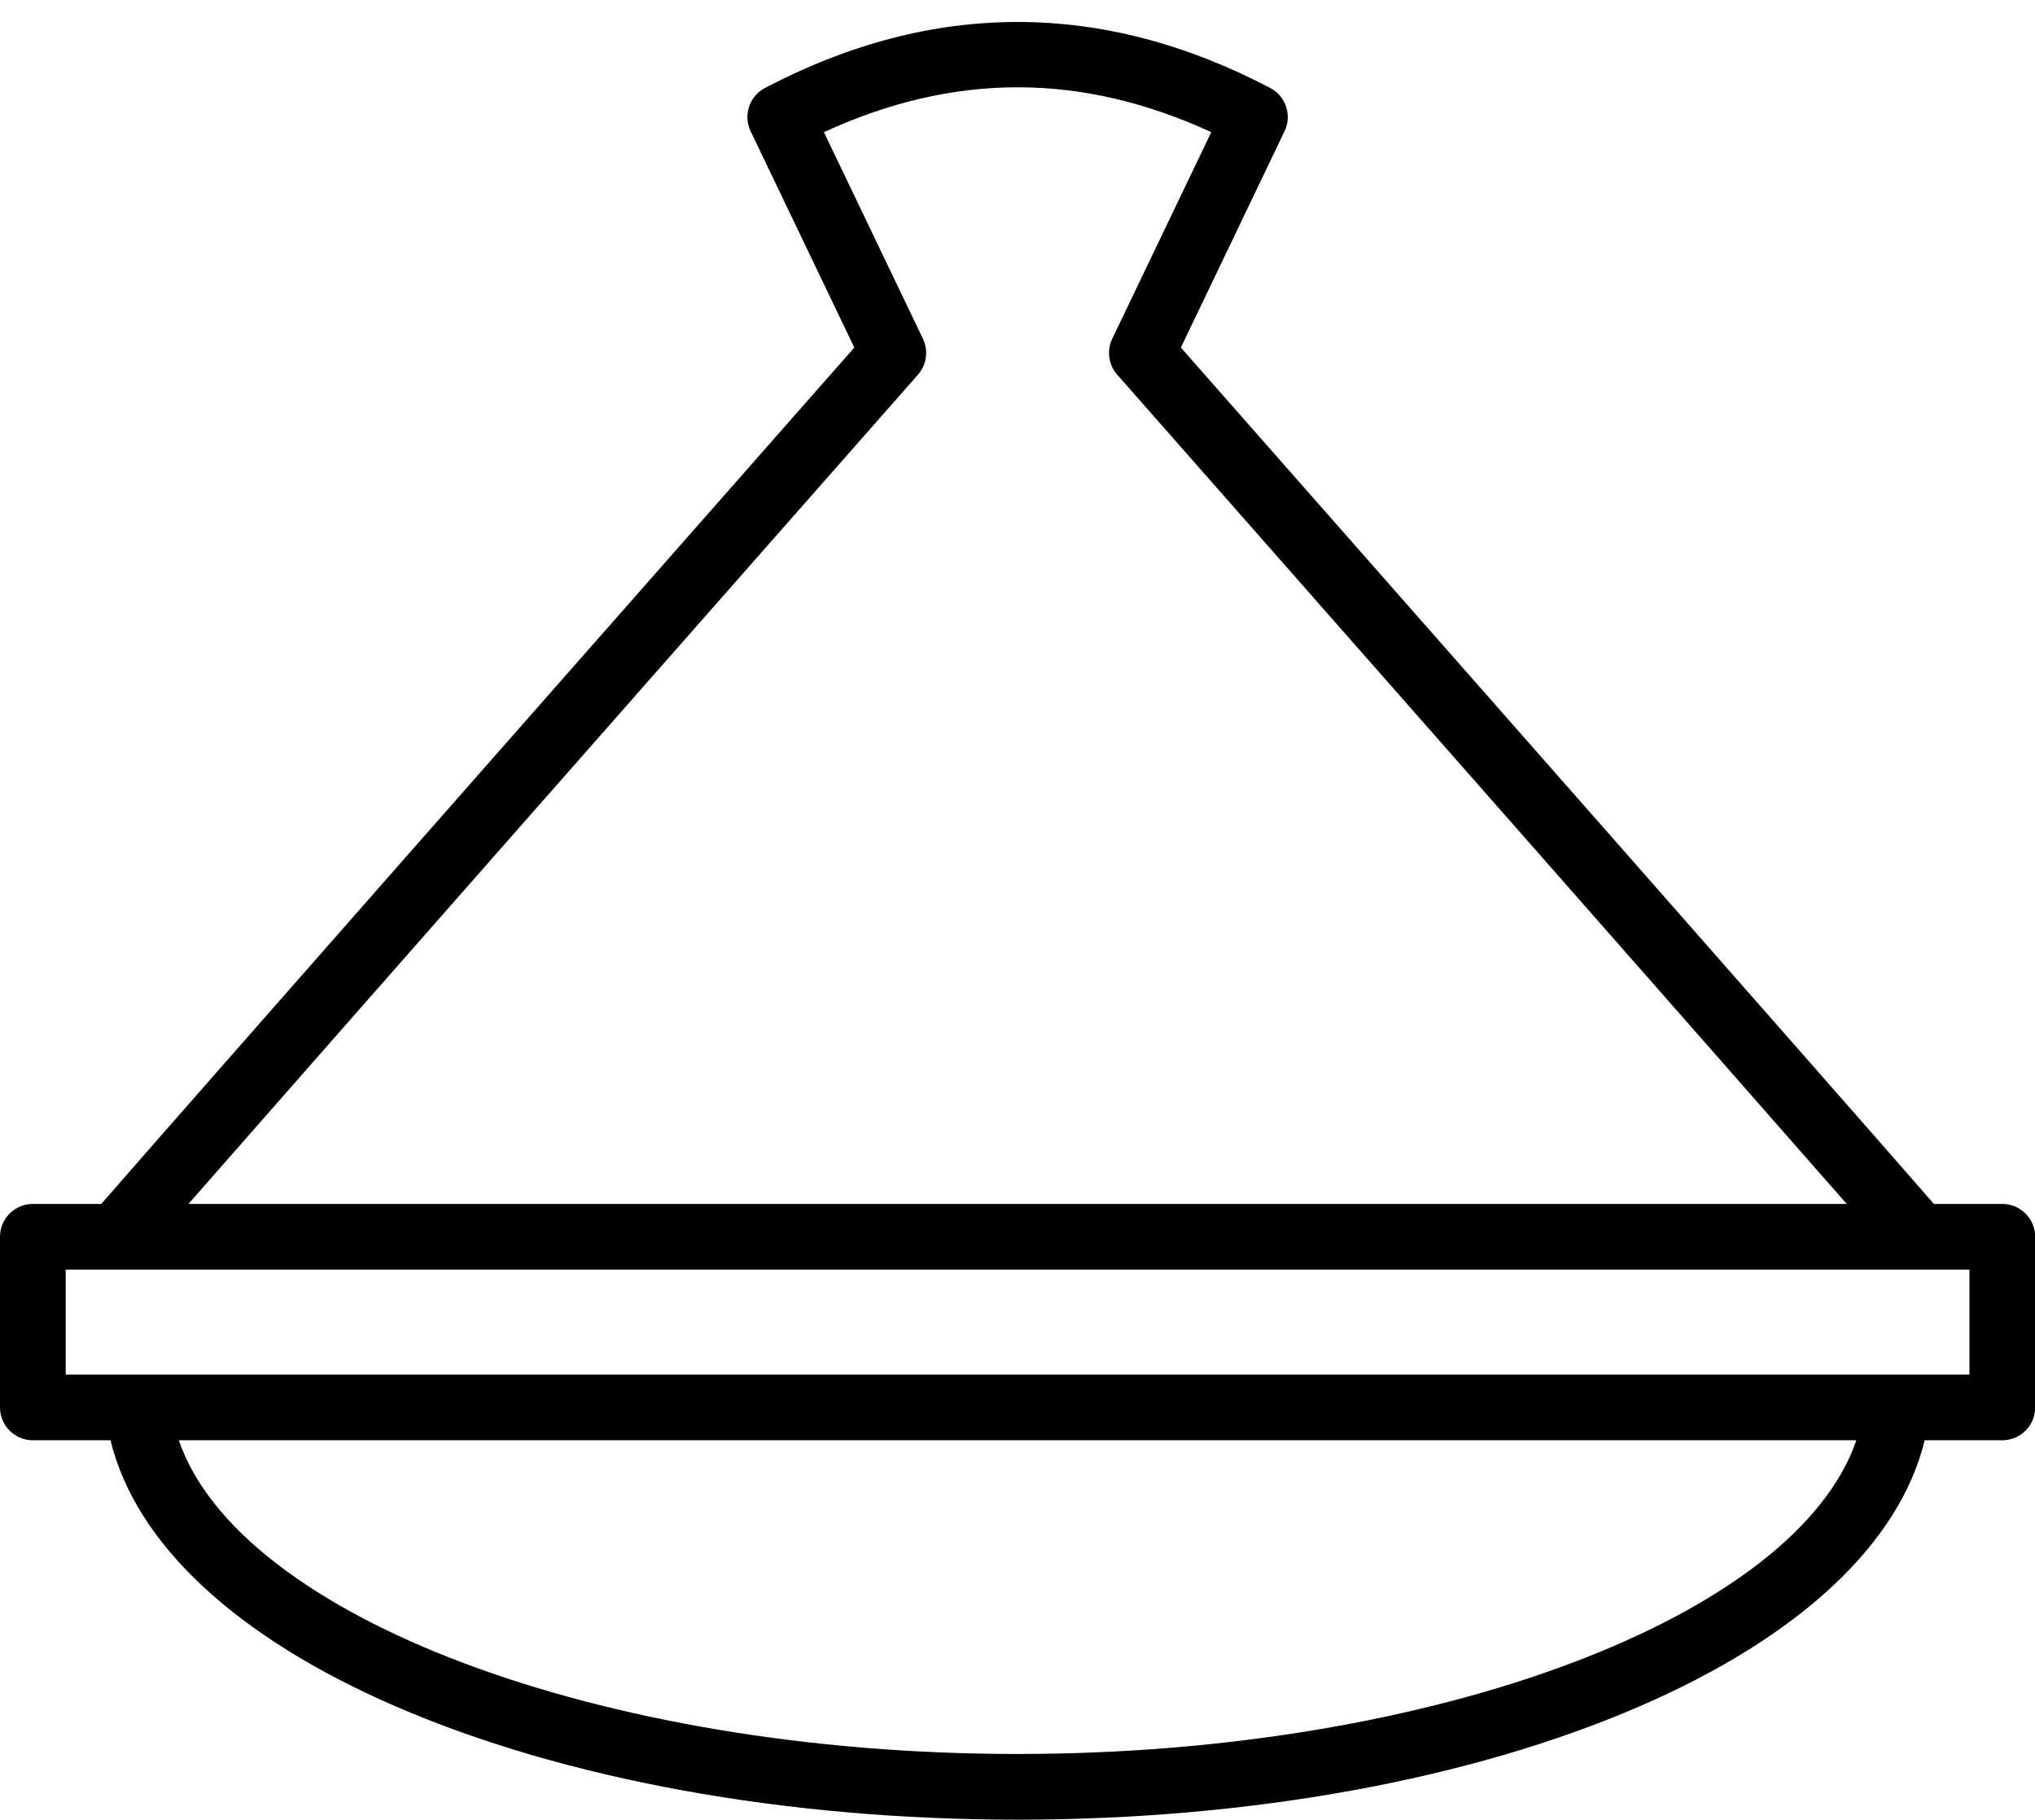 <?xml version="1.0" encoding="UTF-8" standalone="no"?><svg xmlns="http://www.w3.org/2000/svg" xmlns:xlink="http://www.w3.org/1999/xlink" fill="#000000" height="455.4" preserveAspectRatio="xMidYMid meet" version="1" viewBox="0.0 -5.5 509.2 455.4" width="509.2" zoomAndPan="magnify"><g id="change1_1"><path d="M501.023,295.768h-17.125c-19.531-22.483-133.486-151.919-188.42-214.296l25.94-54.131 c1.912-3.987,0.324-8.773-3.591-10.829c-41.939-22.016-84.469-22.018-126.412,0c-3.915,2.055-5.503,6.841-3.591,10.83l25.942,54.13 C158.832,143.85,44.875,273.285,25.344,295.768H8.219c-4.54,0-8.219,3.679-8.219,8.219v42.699c0,4.54,3.679,8.219,8.219,8.219 h19.428c6.28,25.812,31.289,49.246,71.403,66.613c42.193,18.267,97.444,28.329,155.572,28.329s113.379-10.061,155.572-28.329 c40.114-17.367,65.123-40.801,71.401-66.613h19.428c4.54,0,8.219-3.679,8.219-8.219v-42.699 C509.242,299.447,505.563,295.768,501.023,295.768z M229.694,88.256c2.18-2.474,2.669-6.011,1.244-8.984L206.16,27.568 c32.534-14.965,64.379-14.967,96.923,0l-24.778,51.705c-1.425,2.973-0.936,6.509,1.244,8.984 c54.348,61.711,149.488,169.794,182.543,207.512H47.151C80.204,258.05,175.347,149.967,229.694,88.256z M254.622,433.408 c-104.767,0-194.795-34.462-209.881-78.504h419.761C449.416,398.946,359.389,433.408,254.622,433.408z M492.804,338.467h-18.11 H34.547h-18.11v-26.261h12.655h451.056h12.655V338.467z" fill="#000000"/></g></svg>